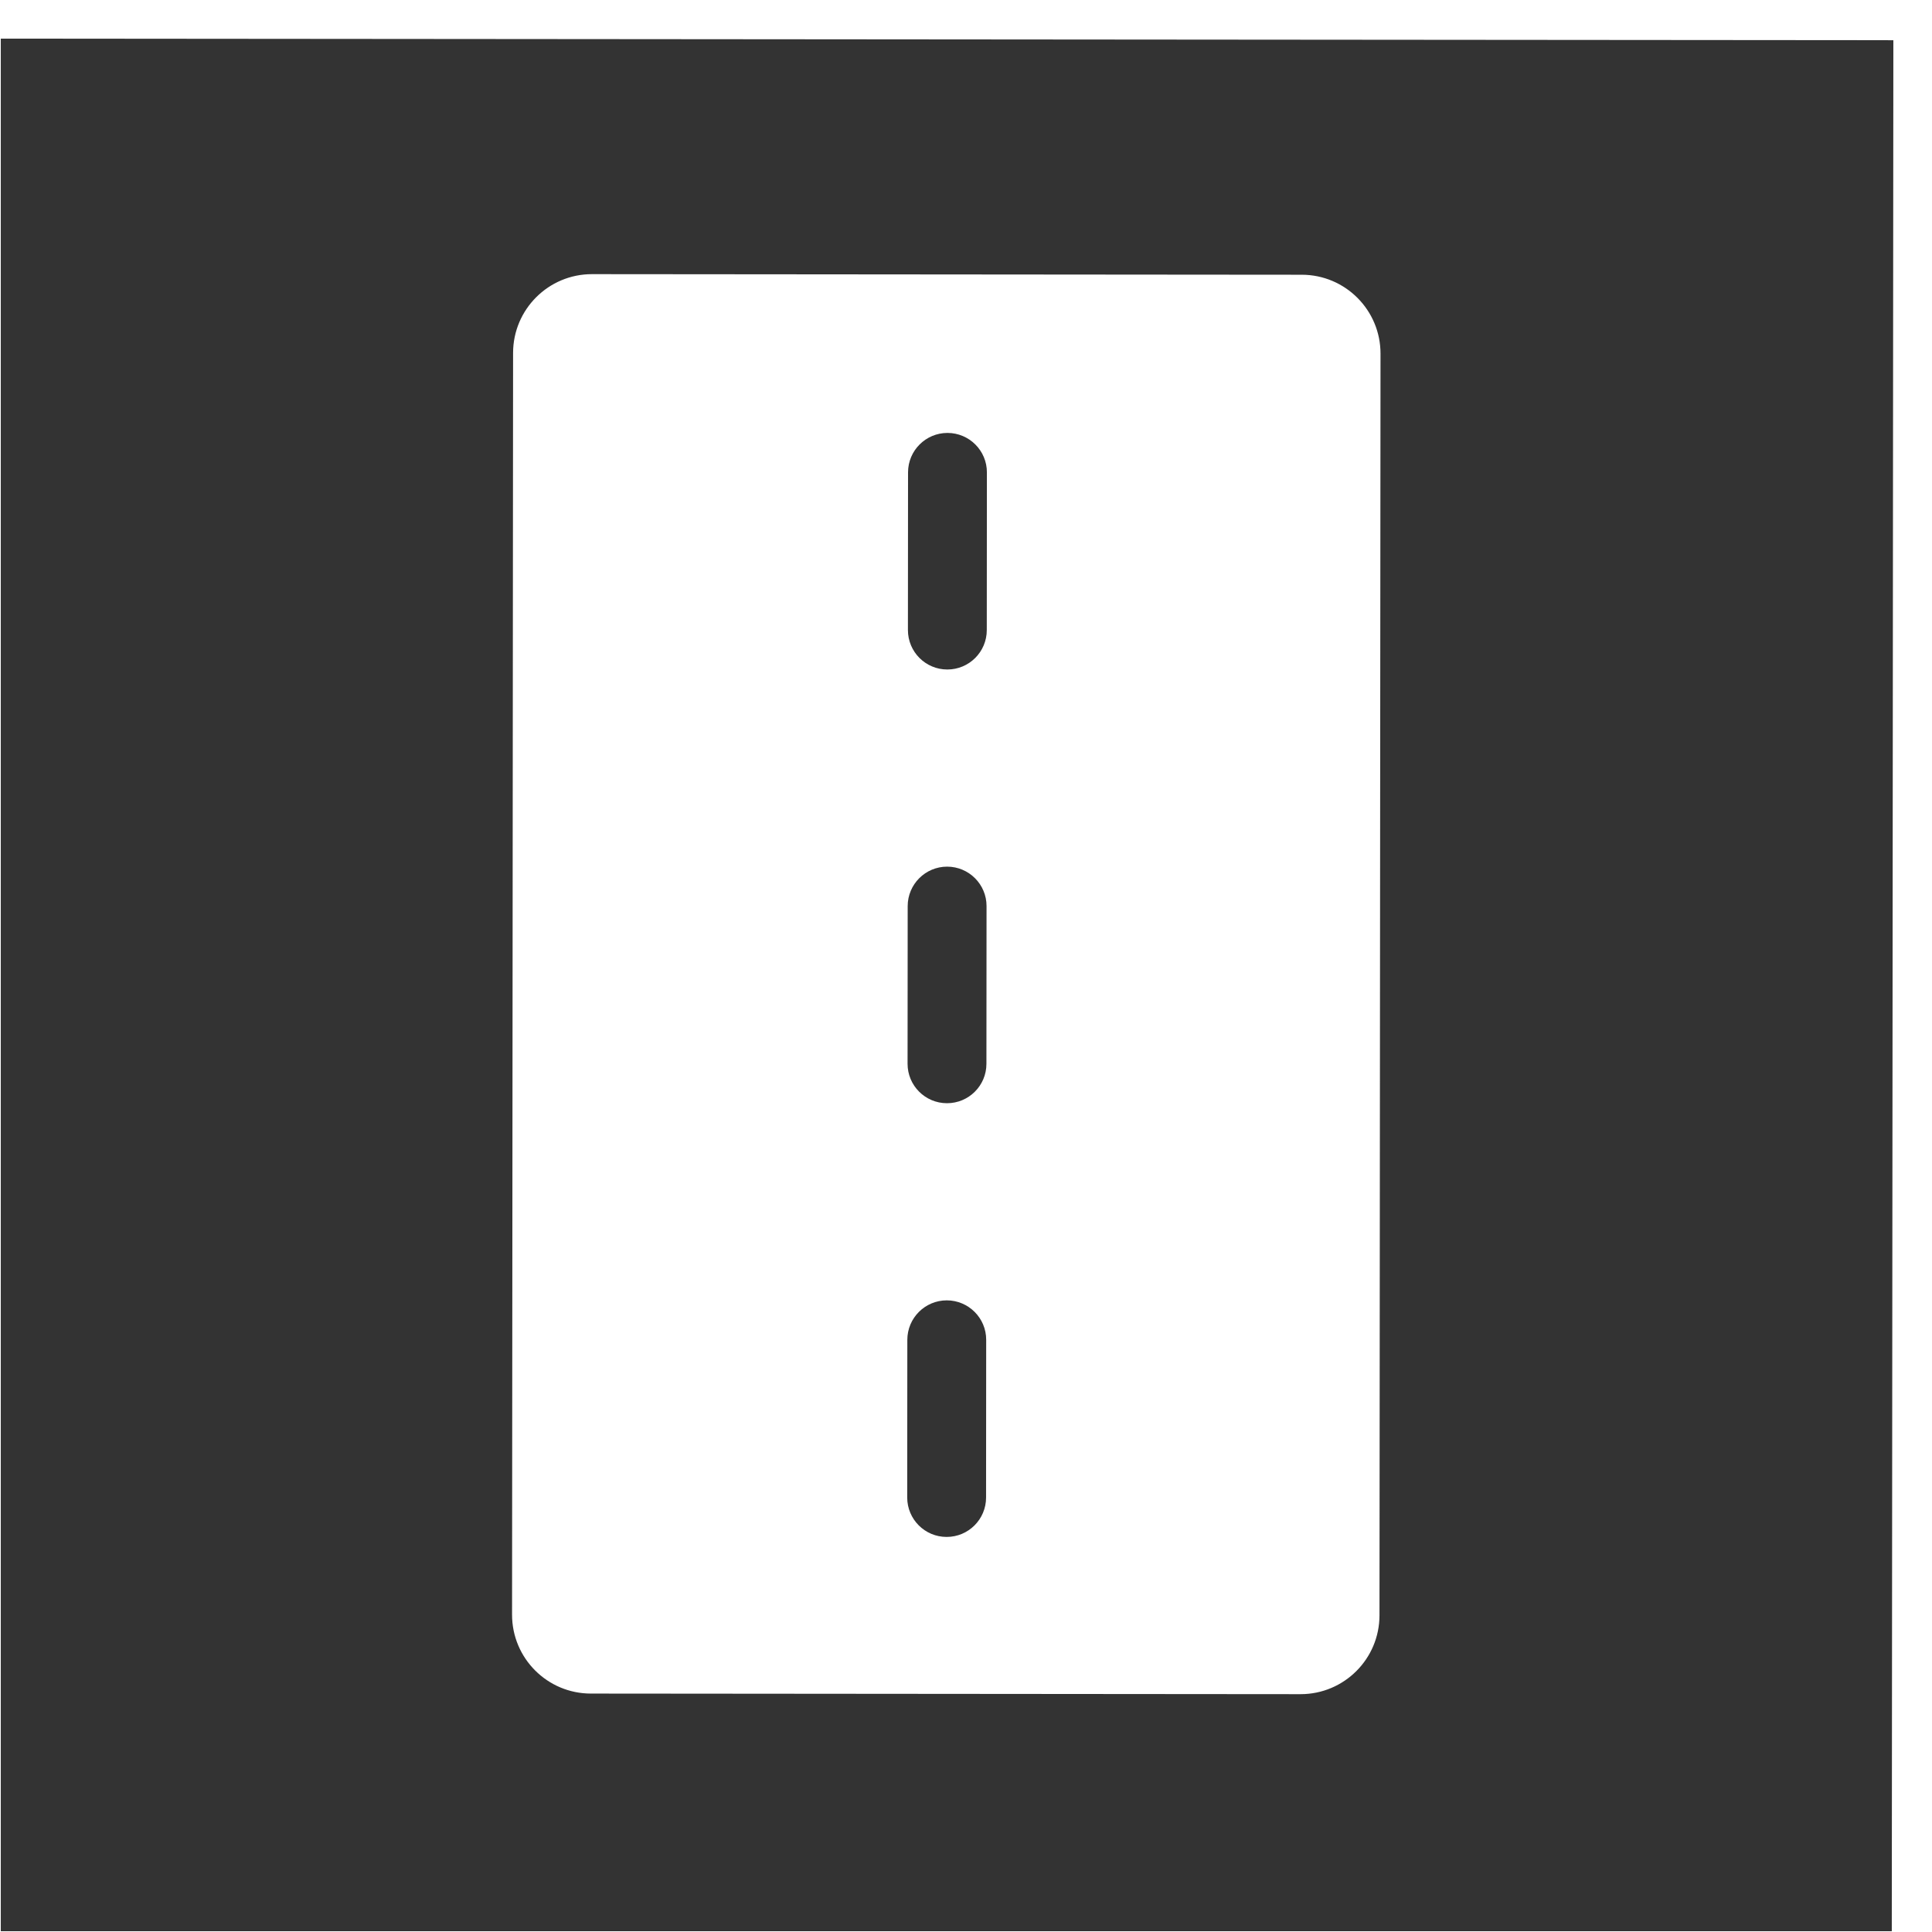 <svg xmlns="http://www.w3.org/2000/svg" width="49" height="49" fill="none" viewBox="0 0 49 49" id="paved-road">
  <g clip-path="url(#clip0)">
    <path fill="#333" fill-rule="evenodd" d="M48.02 1.02L0.02 0.98L-0.02 48.98L47.98 49.02L48.02 1.02ZM13.013 8.951C13.014 7.847 13.91 6.952 15.015 6.953L33.015 6.968C34.119 6.968 35.014 7.865 35.013 8.969L34.987 40.969C34.986 42.074 34.09 42.968 32.985 42.968L14.985 42.953C13.881 42.952 12.986 42.056 12.987 40.951L13.013 8.951ZM24.031 10.98C23.479 10.98 23.031 11.427 23.03 11.979L23.027 15.979C23.027 16.532 23.474 16.98 24.026 16.98C24.578 16.981 25.027 16.533 25.027 15.981L25.03 11.981C25.031 11.429 24.583 10.981 24.031 10.98ZM24.022 21.98C23.47 21.98 23.022 22.427 23.021 22.98L23.018 26.98C23.018 27.532 23.465 27.98 24.017 27.98C24.57 27.981 25.018 27.533 25.018 26.981L25.021 22.981C25.022 22.429 24.574 21.981 24.022 21.98ZM23.012 33.98C23.013 33.427 23.461 32.98 24.013 32.98C24.565 32.981 25.013 33.429 25.012 33.981L25.009 37.981C25.009 38.533 24.561 38.981 24.008 38.98C23.456 38.98 23.009 38.532 23.009 37.98L23.012 33.98Z" clip-rule="evenodd"></path>
  </g>
  <defs>
    <clipPath id="clip0">
      <rect width="48" height="48" fill="#fff" transform="translate(.02 .98)"></rect>
    </clipPath>
  </defs>
</svg>
